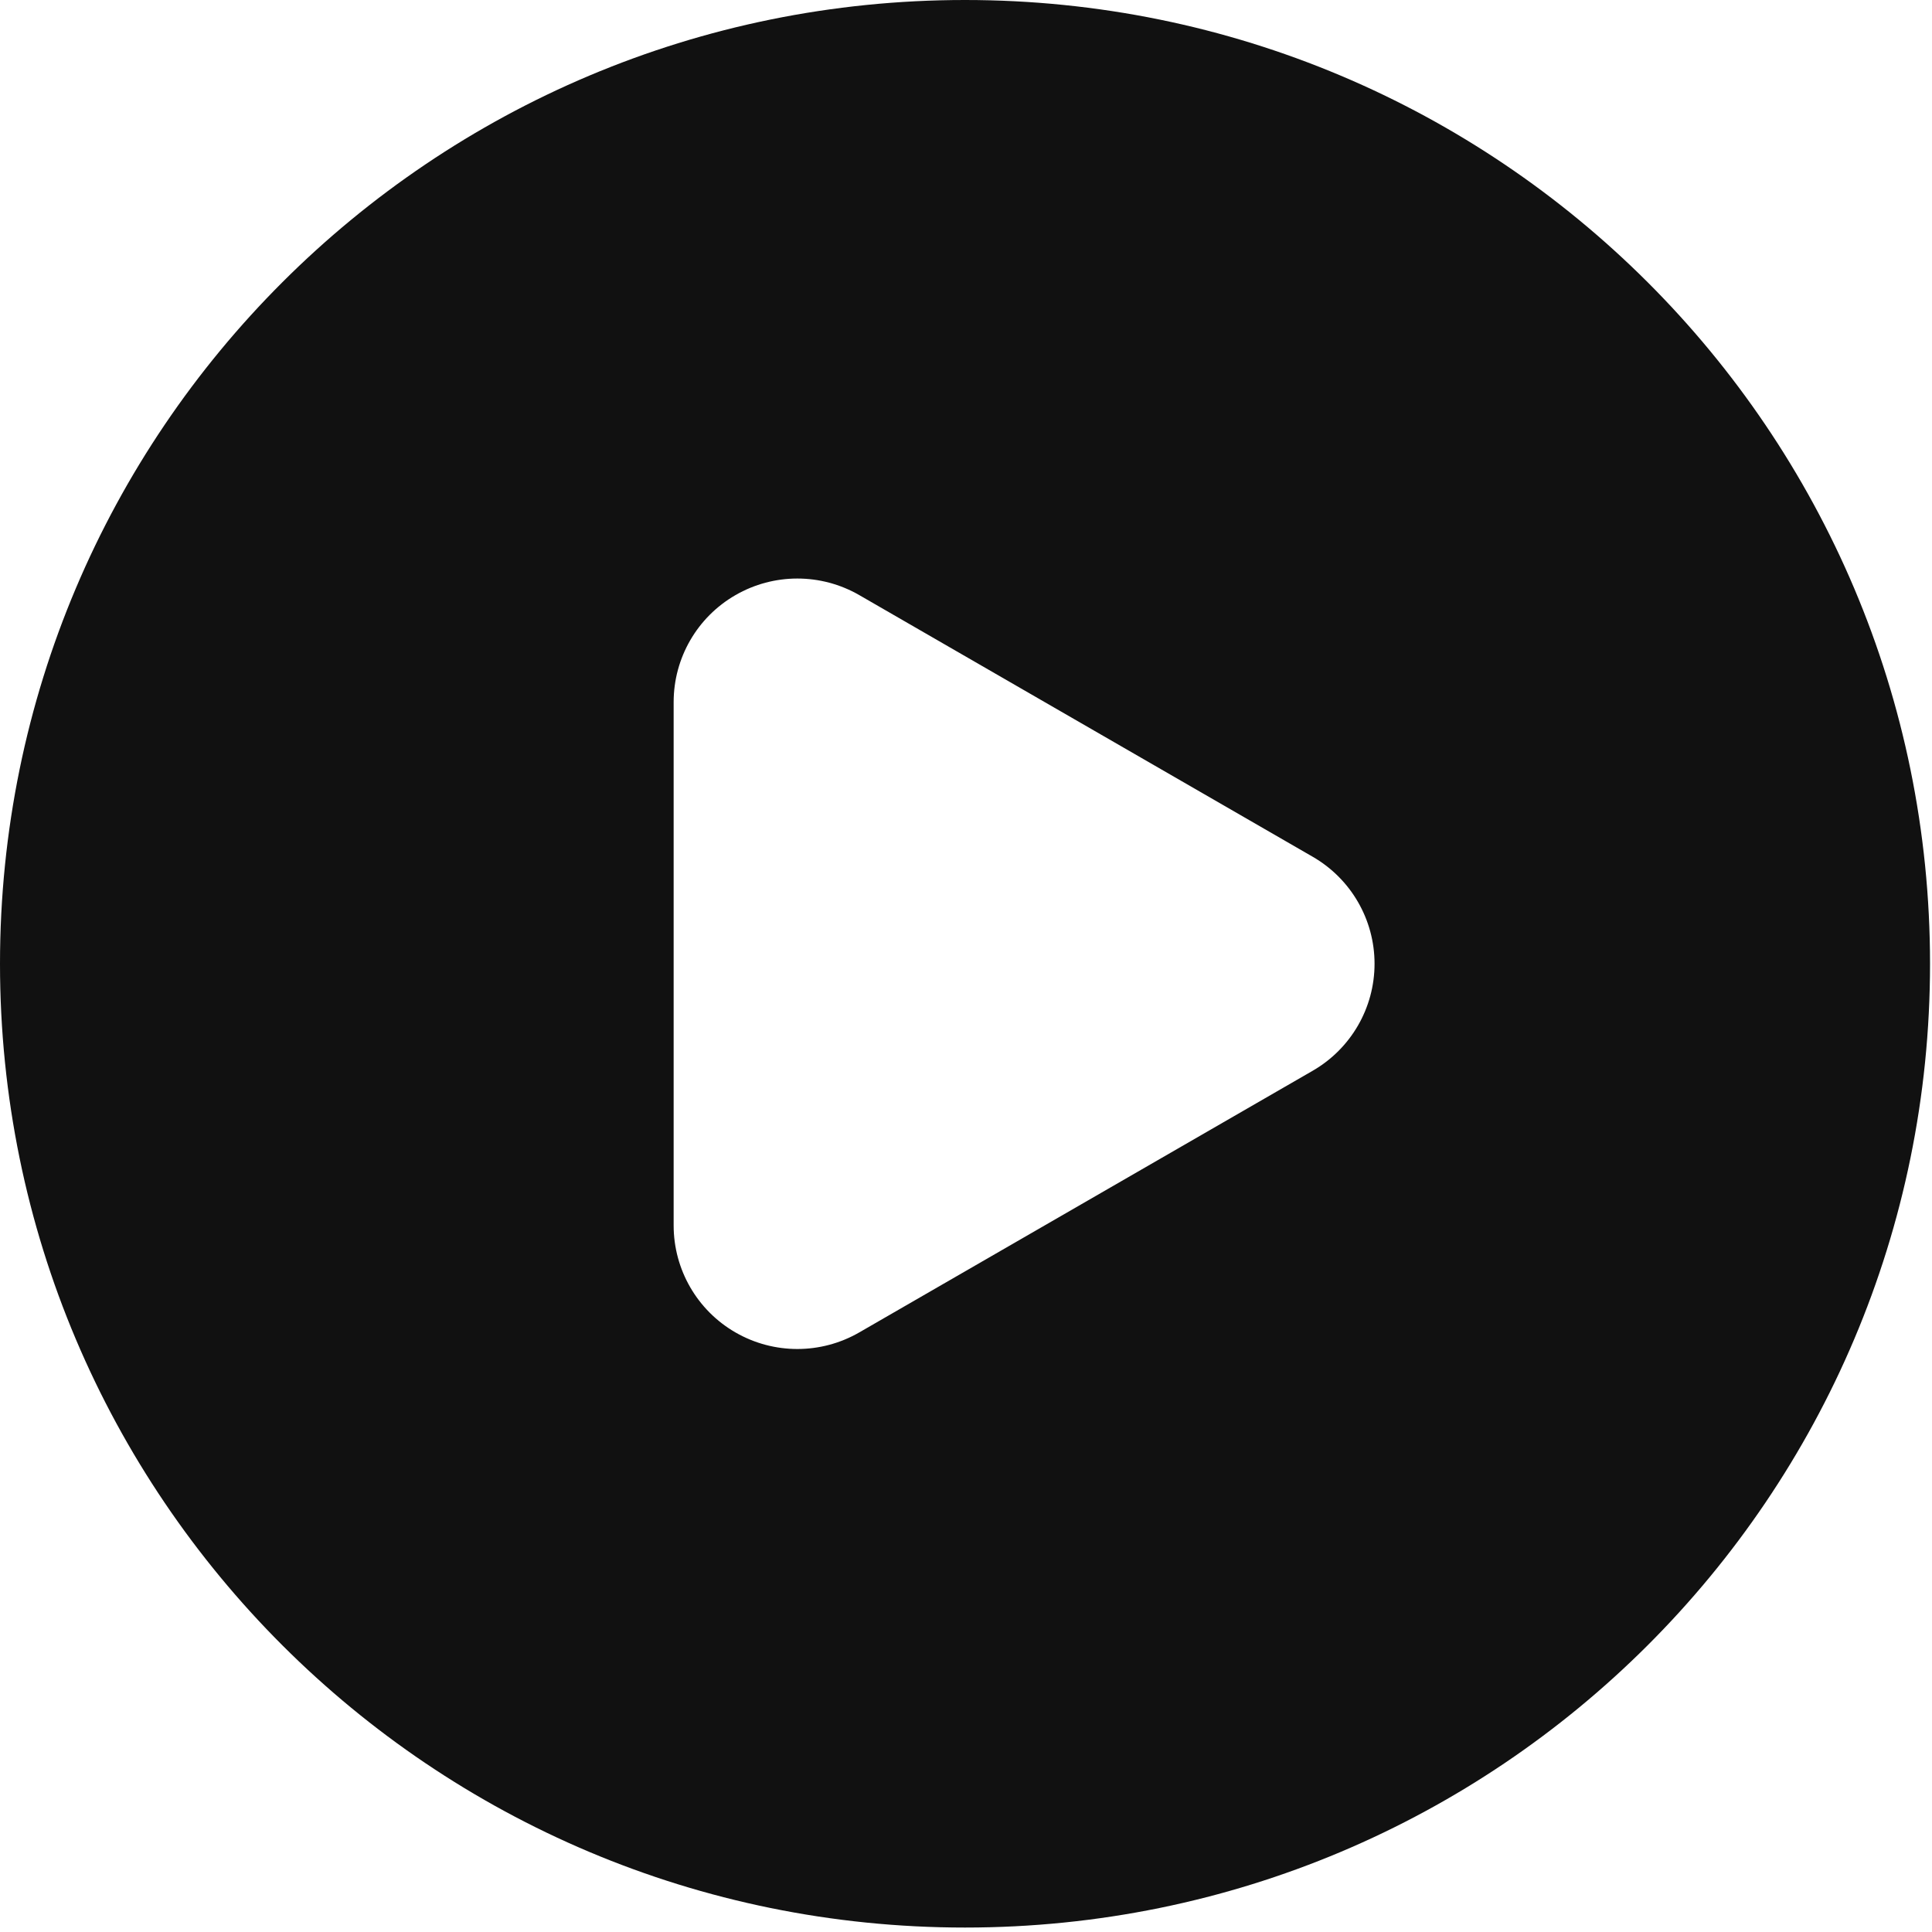 <svg width="56" height="56" viewBox="0 0 56 56" fill="none" xmlns="http://www.w3.org/2000/svg">
<path d="M27.971 0C12.512 0 0 12.494 0 27.935C0 43.375 12.51 55.871 27.971 55.871C43.431 55.871 55.943 43.377 55.943 27.935C55.943 12.496 43.432 0 27.971 0ZM38.05 31.036L24.906 38.621C23.797 39.261 22.43 39.262 21.319 38.622C20.209 37.983 19.526 36.8 19.526 35.52V20.351C19.526 19.071 20.209 17.888 21.319 17.249C21.874 16.929 22.493 16.769 23.112 16.769C23.731 16.769 24.351 16.929 24.906 17.249L38.05 24.834C39.159 25.474 39.842 26.656 39.842 27.935C39.842 29.215 39.158 30.396 38.05 31.036Z" fill="#111111"/>
</svg>
